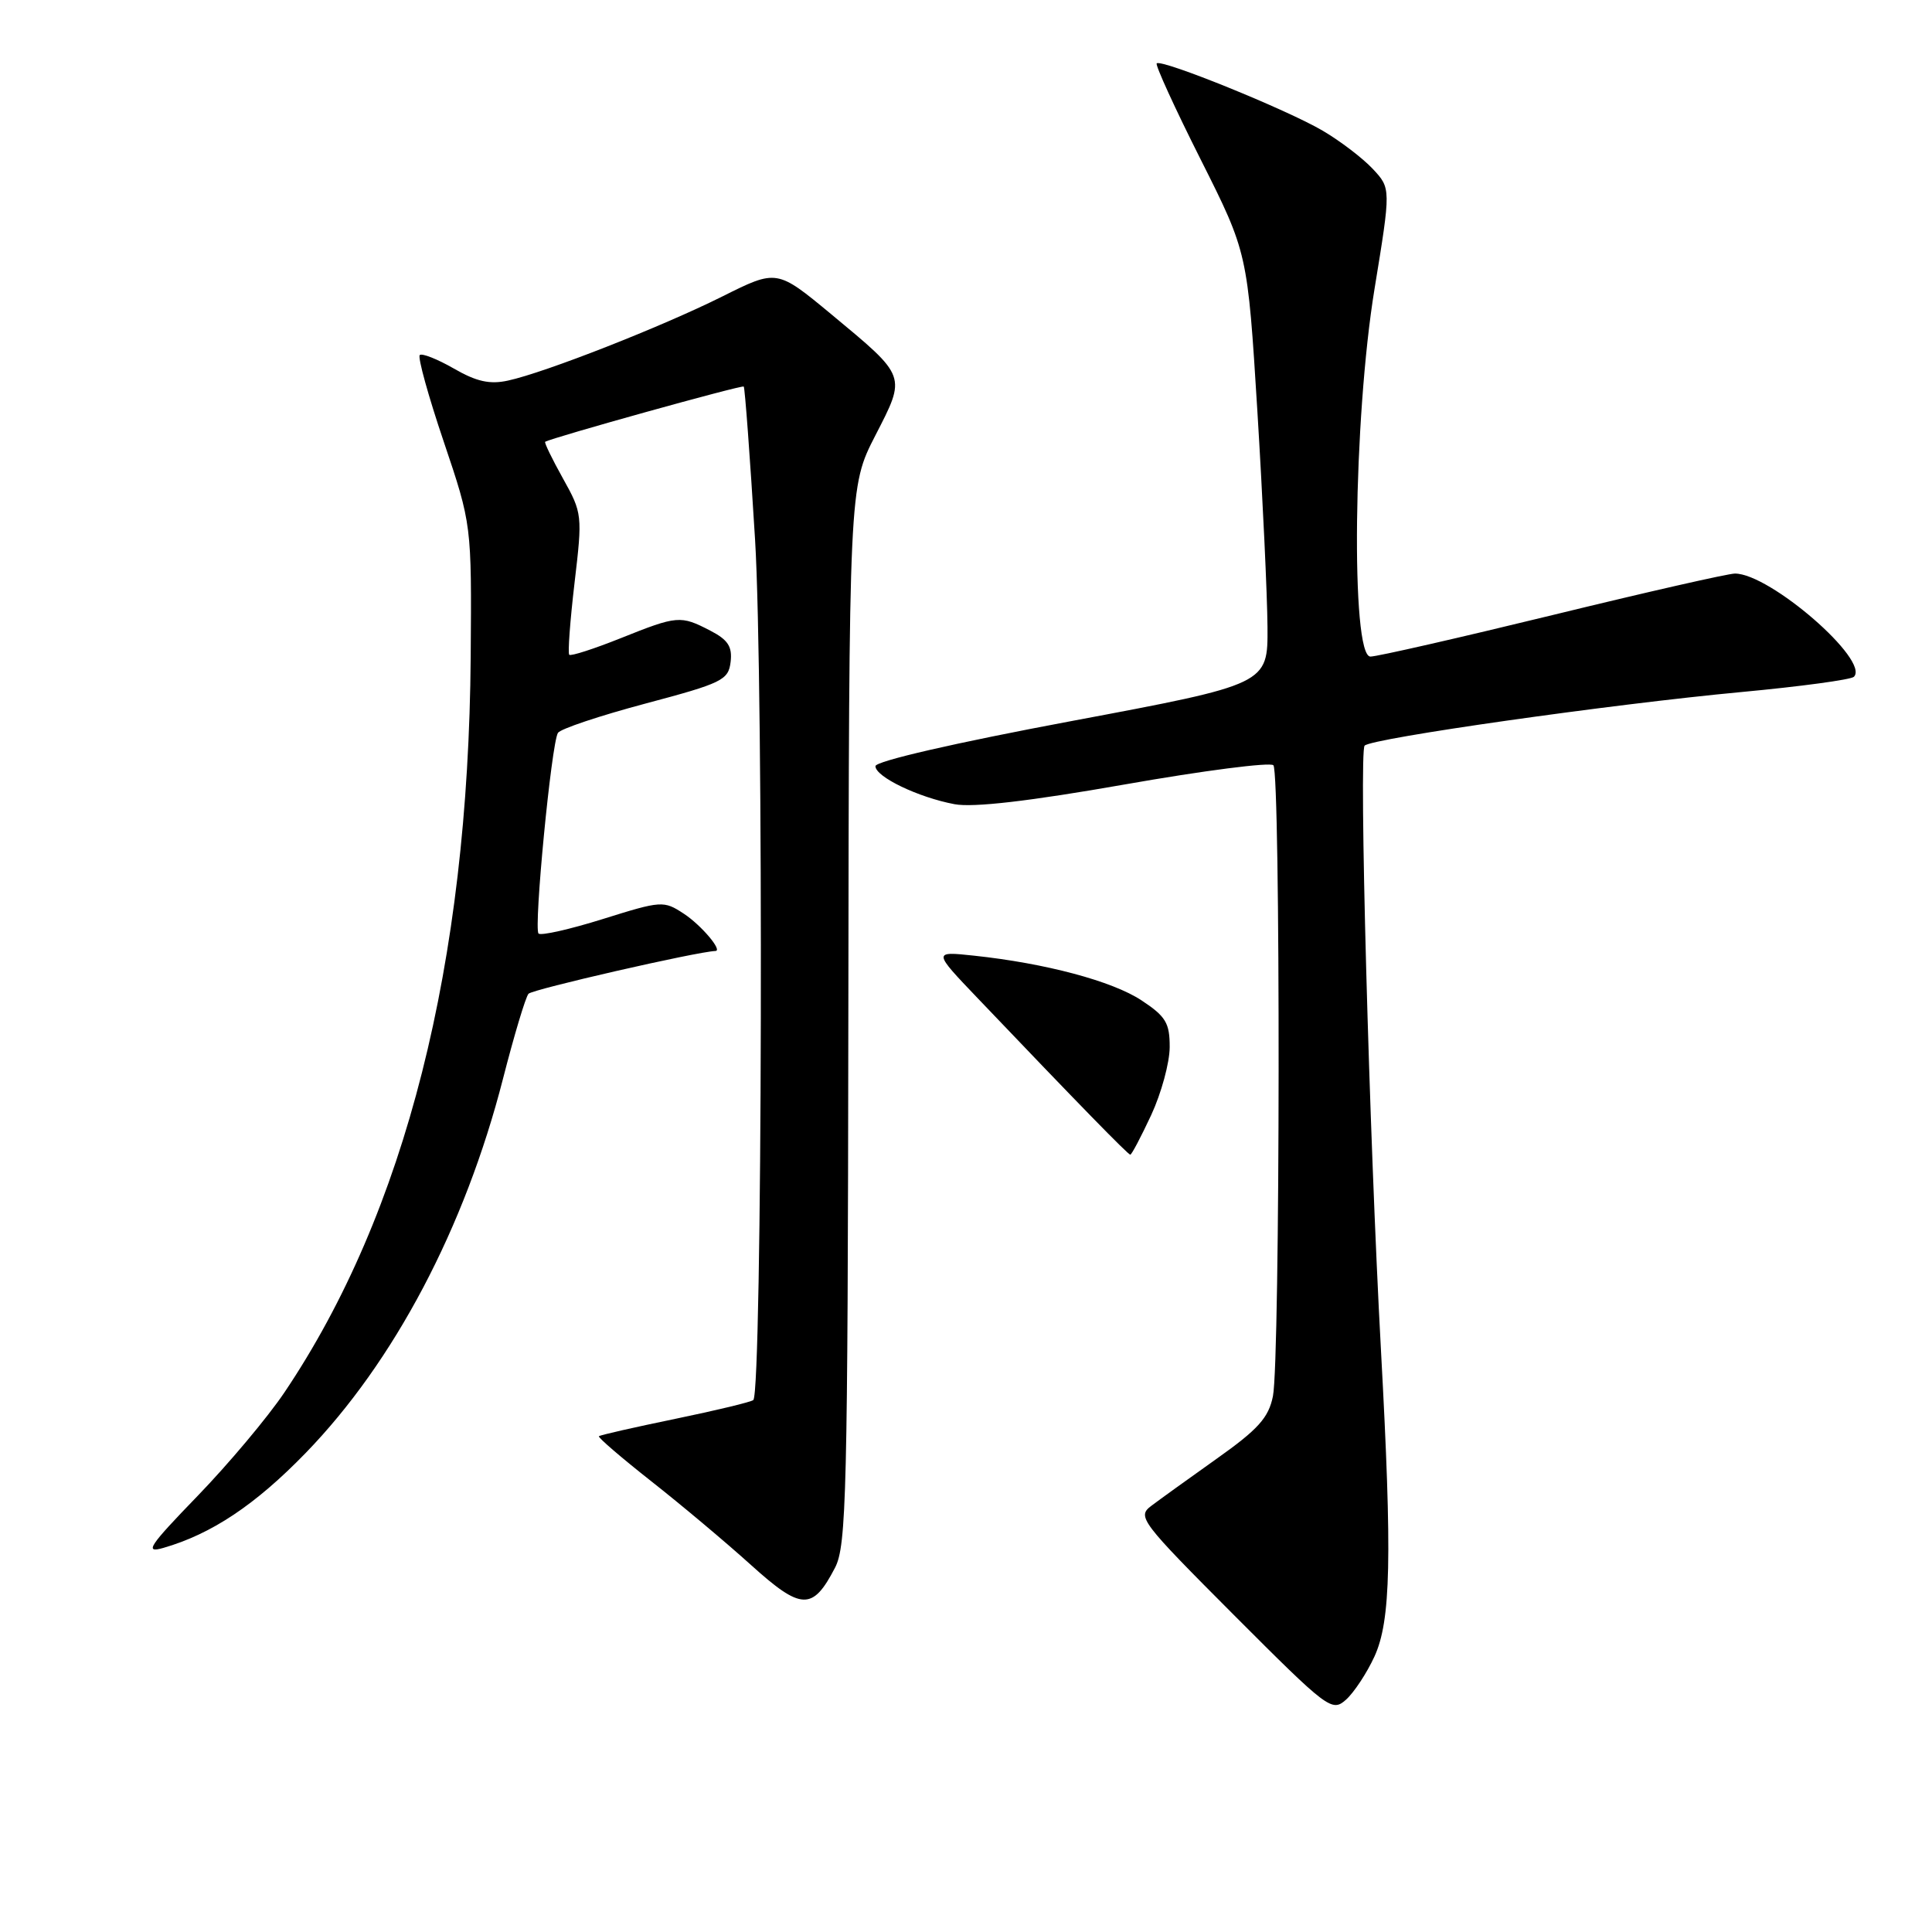 <?xml version="1.0" encoding="UTF-8" standalone="no"?>
<!DOCTYPE svg PUBLIC "-//W3C//DTD SVG 1.1//EN" "http://www.w3.org/Graphics/SVG/1.1/DTD/svg11.dtd" >
<svg xmlns="http://www.w3.org/2000/svg" xmlns:xlink="http://www.w3.org/1999/xlink" version="1.1" viewBox="0 0 256 256">
 <g >
 <path fill="currentColor"
d=" M 182.12 219.50 C 184.30 214.75 184.48 206.42 182.99 179.00 C 181.42 150.20 180.05 99.58 180.82 98.80 C 181.78 97.82 213.57 93.30 230.73 91.70 C 238.56 90.97 245.27 90.06 245.65 89.68 C 247.81 87.53 234.53 76.00 229.89 76.00 C 228.99 76.00 218.12 78.47 205.72 81.50 C 193.33 84.52 182.47 87.00 181.59 87.00 C 178.96 87.00 179.31 55.46 182.14 38.23 C 184.31 24.96 184.31 24.96 181.90 22.38 C 180.58 20.97 177.59 18.68 175.25 17.31 C 170.52 14.53 153.89 7.78 153.27 8.40 C 153.06 8.61 155.68 14.35 159.10 21.14 C 165.31 33.50 165.31 33.50 166.61 54.50 C 167.32 66.05 167.92 78.91 167.95 83.08 C 168.00 90.66 168.00 90.66 142.00 95.54 C 126.57 98.43 116.00 100.86 116.00 101.52 C 116.00 102.93 121.68 105.66 126.48 106.56 C 128.95 107.03 136.43 106.16 149.06 103.94 C 159.45 102.11 168.30 100.97 168.73 101.40 C 169.69 102.37 169.64 180.20 168.67 185.00 C 168.10 187.85 166.72 189.39 161.23 193.28 C 157.53 195.91 153.61 198.73 152.53 199.55 C 150.66 200.97 151.15 201.62 163.49 213.99 C 175.97 226.49 176.48 226.88 178.35 225.22 C 179.41 224.27 181.11 221.70 182.12 219.50 Z  M 110.65 207.72 C 112.16 204.81 112.33 197.85 112.41 134.50 C 112.50 64.50 112.50 64.50 115.98 57.72 C 120.10 49.70 120.20 49.99 110.16 41.65 C 102.94 35.67 102.94 35.67 95.72 39.28 C 87.71 43.28 72.25 49.36 67.31 50.43 C 64.91 50.96 63.14 50.57 60.13 48.83 C 57.93 47.57 55.90 46.77 55.62 47.05 C 55.33 47.33 56.76 52.50 58.80 58.53 C 62.50 69.50 62.50 69.50 62.37 87.00 C 62.06 127.70 53.71 160.71 37.69 184.50 C 35.47 187.80 30.29 193.97 26.18 198.22 C 19.71 204.91 19.10 205.83 21.63 205.11 C 28.03 203.27 33.82 199.41 40.50 192.53 C 52.23 180.44 61.59 162.69 66.65 142.94 C 68.12 137.20 69.64 132.13 70.03 131.68 C 70.54 131.09 92.35 126.10 94.80 126.01 C 95.79 125.98 92.91 122.58 90.61 121.07 C 87.94 119.32 87.66 119.34 79.90 121.77 C 75.52 123.14 71.68 124.01 71.36 123.70 C 70.70 123.03 73.06 98.51 73.93 97.11 C 74.26 96.58 79.47 94.84 85.51 93.23 C 95.70 90.52 96.52 90.12 96.81 87.71 C 97.05 85.68 96.47 84.78 94.11 83.56 C 90.17 81.52 89.77 81.55 82.23 84.57 C 78.70 85.98 75.64 86.97 75.43 86.76 C 75.22 86.55 75.54 82.26 76.13 77.23 C 77.19 68.26 77.16 67.99 74.59 63.39 C 73.15 60.81 72.09 58.62 72.24 58.54 C 73.14 57.99 98.32 50.98 98.55 51.22 C 98.70 51.37 99.38 60.50 100.05 71.50 C 101.20 90.23 101.01 184.32 99.82 185.51 C 99.57 185.76 94.92 186.88 89.50 188.00 C 84.08 189.12 79.51 190.15 79.36 190.31 C 79.20 190.46 82.32 193.14 86.29 196.27 C 90.26 199.39 96.20 204.38 99.50 207.36 C 106.19 213.40 107.68 213.45 110.65 207.72 Z  M 152.54 147.75 C 153.88 144.86 154.98 140.82 154.99 138.76 C 155.00 135.55 154.48 134.68 151.25 132.55 C 147.38 130.00 138.54 127.64 129.06 126.63 C 123.61 126.05 123.61 126.05 129.55 132.27 C 142.99 146.36 149.47 153.00 149.77 153.00 C 149.95 153.00 151.19 150.64 152.54 147.75 Z "/>
</g>
</svg>